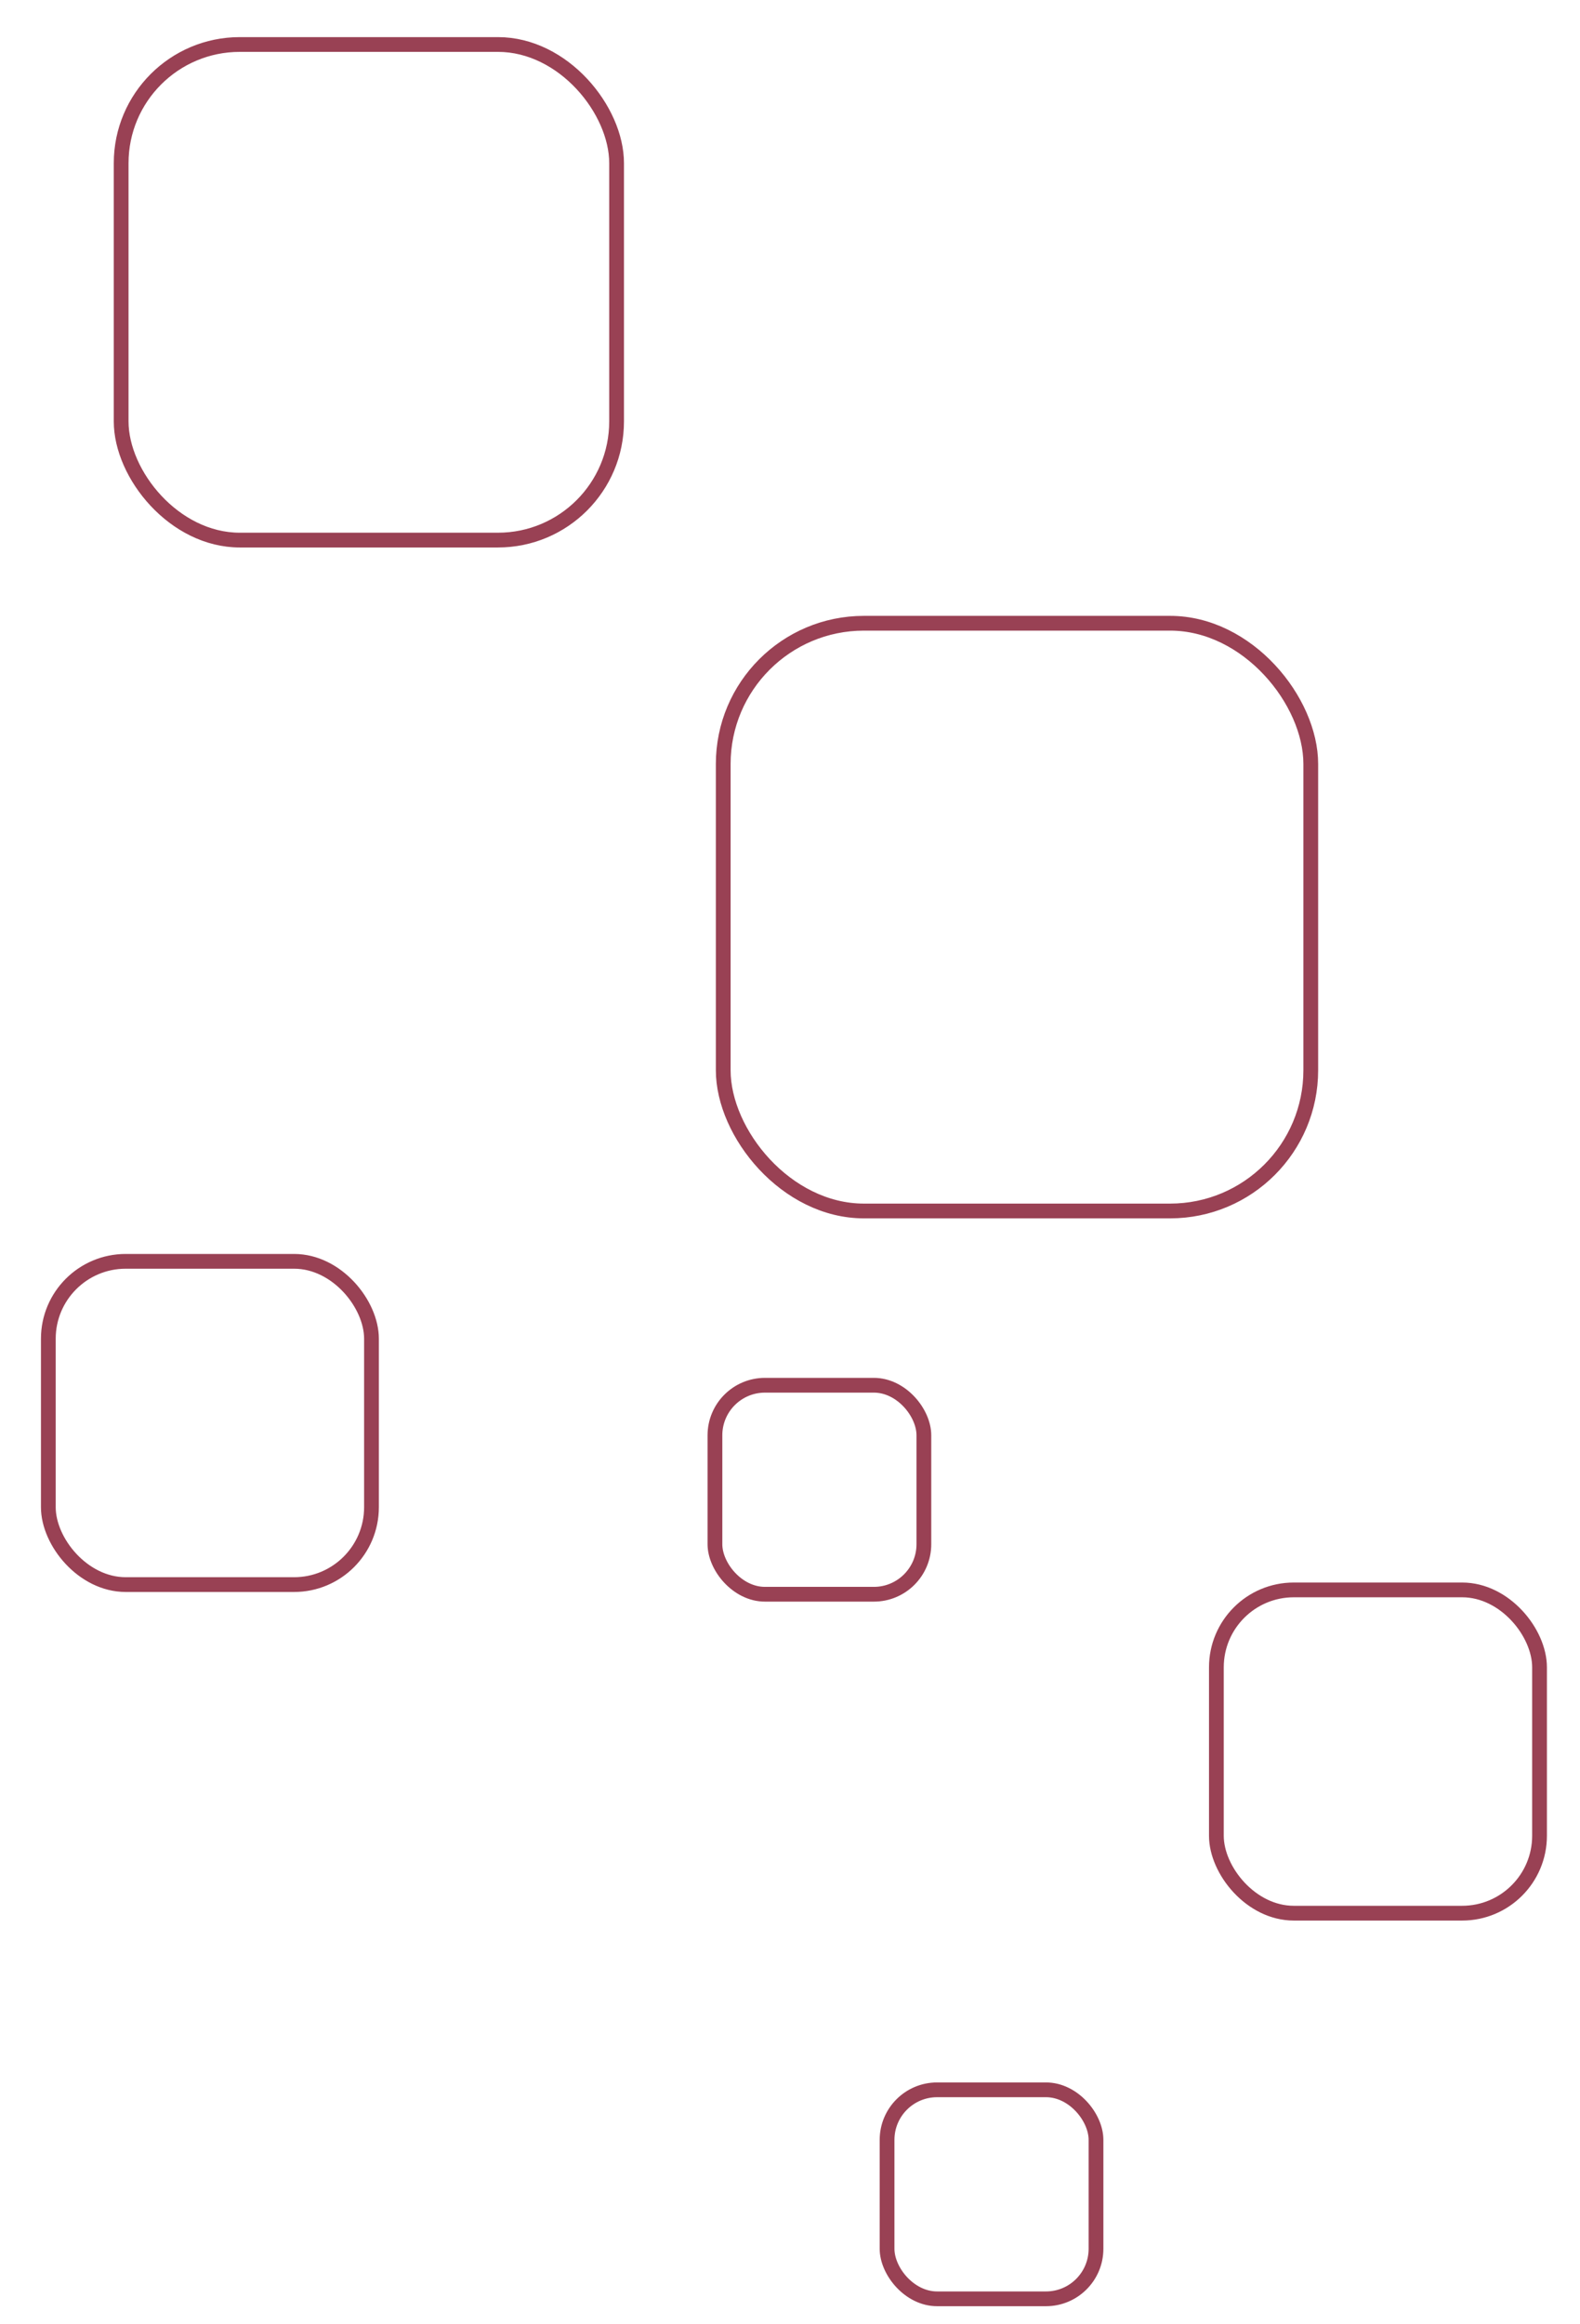 <?xml version="1.0" encoding="UTF-8" standalone="no"?>
<!-- Created with Inkscape (http://www.inkscape.org/) -->

<svg
   xmlns:dc="http://purl.org/dc/elements/1.1/"
   xmlns:cc="http://creativecommons.org/ns#"
   xmlns:rdf="http://www.w3.org/1999/02/22-rdf-syntax-ns#"
   xmlns:svg="http://www.w3.org/2000/svg"
   xmlns="http://www.w3.org/2000/svg"
   xmlns:sodipodi="http://sodipodi.sourceforge.net/DTD/sodipodi-0.dtd"
   xmlns:inkscape="http://www.inkscape.org/namespaces/inkscape"
   width="85mm"
   height="125mm"
   viewBox="0 0 85 125"
   version="1.1"
   id="svg6657"
   inkscape:version="0.92.4 (5da689c313, 2019-01-14)"
   sodipodi:docname="squares - baseline.svg">
  <defs
     id="defs6651" />
  <sodipodi:namedview
     id="base"
     pagecolor="#ffffff"
     bordercolor="#666666"
     borderopacity="1.0"
     inkscape:pageopacity="0.0"
     inkscape:pageshadow="2"
     inkscape:zoom="1.4"
     inkscape:cx="140.59261"
     inkscape:cy="291.44326"
     inkscape:document-units="mm"
     inkscape:current-layer="layer1"
     showgrid="false"
     inkscape:window-width="1920"
     inkscape:window-height="1057"
     inkscape:window-x="-8"
     inkscape:window-y="-8"
     inkscape:window-maximized="1" />
  <g
     inkscape:label="Layer 1"
     inkscape:groupmode="layer"
     id="layer1"
     transform="translate(0,-172)">
    <g
       style="fill:none;fill-opacity:1;stroke:#994154"
       id="g4761"
       transform="translate(-362.479,-24.897)">
      <rect
         ry="6.382"
         y="199.29"
         x="368.997"
         height="26.653"
         width="26.653"
         id="rect4737"
         style="opacity:1;fill:none;fill-opacity:1;fill-rule:nonzero;stroke:#994154;stroke-width:0.794;stroke-linecap:butt;stroke-linejoin:bevel;stroke-miterlimit:4;stroke-dasharray:none;stroke-dashoffset:0;stroke-opacity:1;paint-order:stroke fill markers" />
      <rect
         style="opacity:1;fill:none;fill-opacity:1;fill-rule:nonzero;stroke:#994154;stroke-width:0.794;stroke-linecap:butt;stroke-linejoin:bevel;stroke-miterlimit:4;stroke-dasharray:none;stroke-dashoffset:0;stroke-opacity:1;paint-order:stroke fill markers"
         id="rect4745"
         width="31.608"
         height="31.608"
         x="401.387"
         y="230.415"
         ry="7.568" />
      <rect
         style="opacity:1;fill:none;fill-opacity:1;fill-rule:nonzero;stroke:#994154;stroke-width:0.794;stroke-linecap:butt;stroke-linejoin:bevel;stroke-miterlimit:4;stroke-dasharray:none;stroke-dashoffset:0;stroke-opacity:1;paint-order:stroke fill markers"
         id="rect4747"
         width="17.385"
         height="17.385"
         x="365.079"
         y="264.731"
         ry="4.163" />
      <rect
         ry="4.163"
         y="282.402"
         x="427.917"
         height="17.385"
         width="17.385"
         id="rect4749"
         style="opacity:1;fill:none;fill-opacity:1;fill-rule:nonzero;stroke:#994154;stroke-width:0.794;stroke-linecap:butt;stroke-linejoin:bevel;stroke-miterlimit:4;stroke-dasharray:none;stroke-dashoffset:0;stroke-opacity:1;paint-order:stroke fill markers" />
      <rect
         style="opacity:1;fill:none;fill-opacity:1;fill-rule:nonzero;stroke:#994154;stroke-width:0.794;stroke-linecap:butt;stroke-linejoin:bevel;stroke-miterlimit:4;stroke-dasharray:none;stroke-dashoffset:0;stroke-opacity:1;paint-order:stroke fill markers"
         id="rect4751"
         width="11.24"
         height="11.24"
         x="400.941"
         y="271.395"
         ry="2.691" />
      <rect
         ry="2.691"
         y="309.287"
         x="410.201"
         height="11.24"
         width="11.24"
         id="rect4753"
         style="opacity:1;fill:none;fill-opacity:1;fill-rule:nonzero;stroke:#994154;stroke-width:0.794;stroke-linecap:butt;stroke-linejoin:bevel;stroke-miterlimit:4;stroke-dasharray:none;stroke-dashoffset:0;stroke-opacity:1;paint-order:stroke fill markers" />
    </g>
  </g>
</svg>
